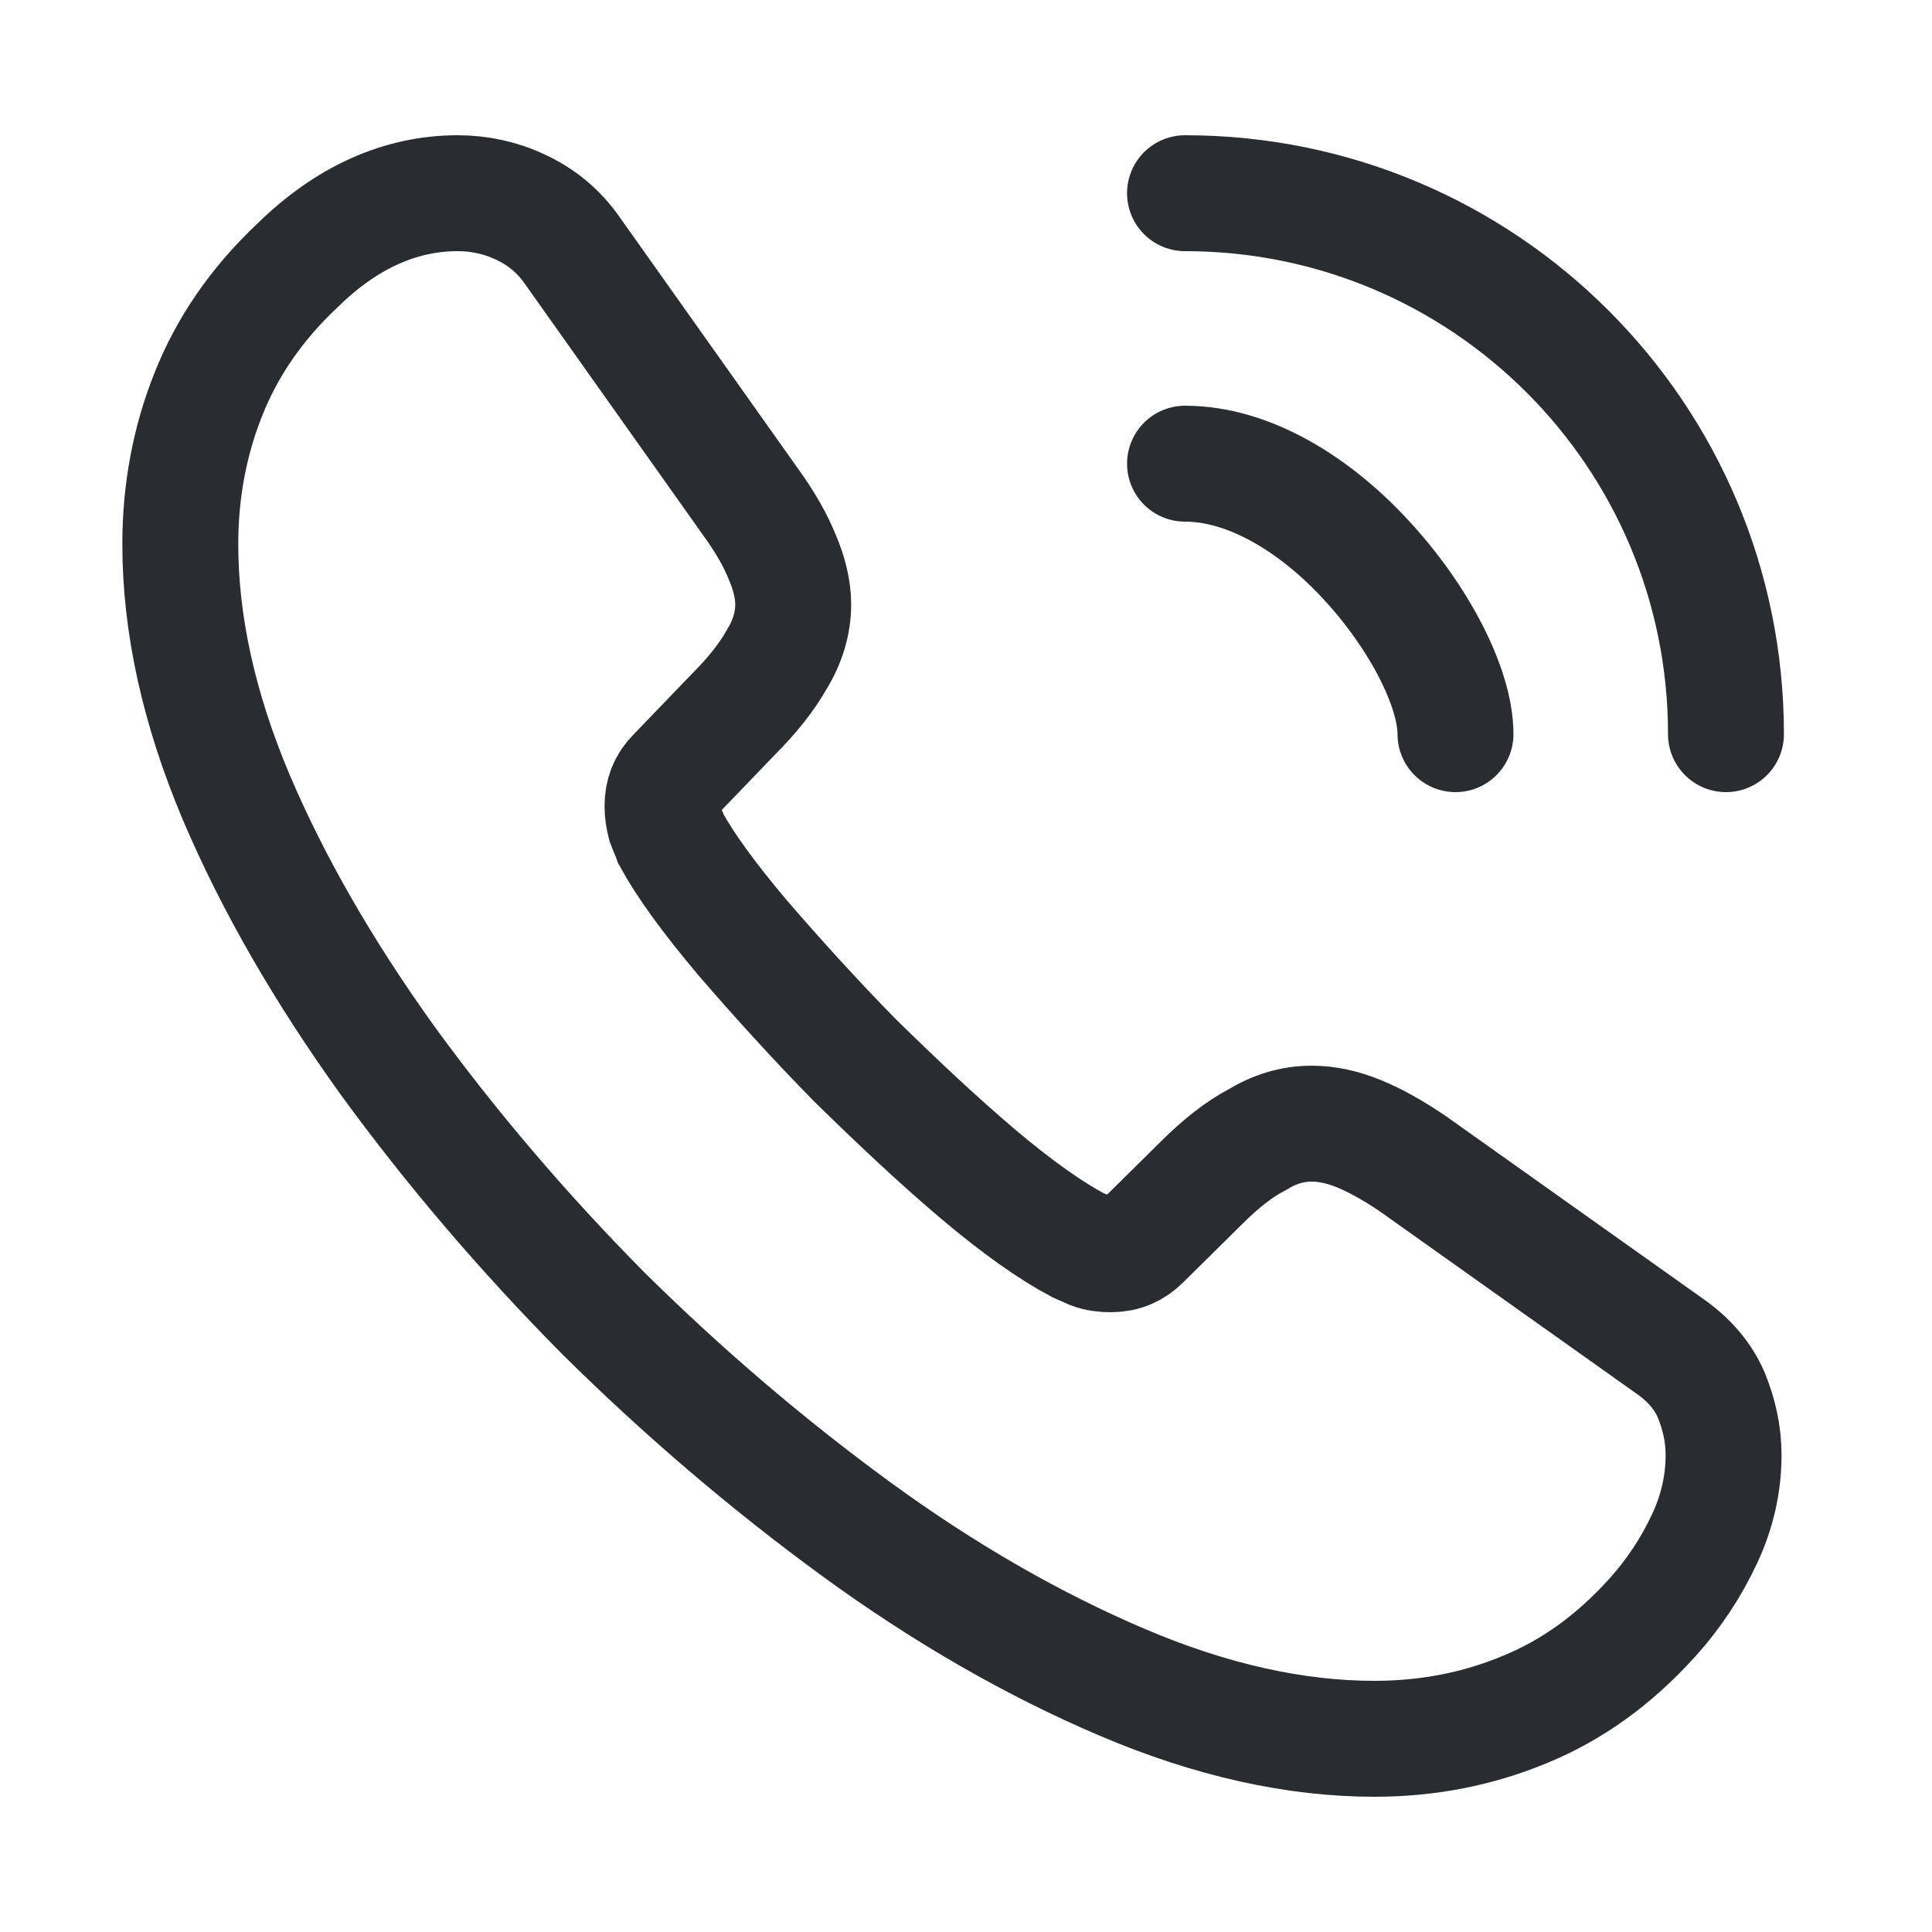 <svg width="25" height="25" viewBox="0 0 25 25" fill="none" xmlns="http://www.w3.org/2000/svg">
<g id="vuesax/linear/call-calling">
<g id="call-calling">
<g id="call-calling_2">
<path id="Vector" d="M22.303 18.83C22.303 19.19 22.224 19.56 22.053 19.92C21.884 20.28 21.663 20.62 21.373 20.94C20.884 21.48 20.343 21.87 19.733 22.12C19.134 22.37 18.483 22.5 17.784 22.5C16.764 22.5 15.674 22.26 14.524 21.77C13.373 21.28 12.223 20.62 11.084 19.79C9.934 18.95 8.844 18.02 7.803 16.99C6.774 15.95 5.843 14.86 5.013 13.72C4.194 12.58 3.534 11.44 3.054 10.31C2.574 9.17 2.333 8.08 2.333 7.04C2.333 6.36 2.454 5.71 2.693 5.11C2.933 4.5 3.313 3.94 3.844 3.44C4.484 2.81 5.184 2.5 5.923 2.5C6.204 2.5 6.484 2.56 6.734 2.68C6.994 2.8 7.223 2.98 7.404 3.24L9.723 6.51C9.903 6.76 10.034 6.99 10.123 7.21C10.213 7.42 10.264 7.63 10.264 7.82C10.264 8.06 10.194 8.3 10.053 8.53C9.924 8.76 9.733 9 9.493 9.24L8.733 10.03C8.623 10.14 8.573 10.27 8.573 10.43C8.573 10.51 8.584 10.58 8.604 10.66C8.633 10.74 8.664 10.8 8.684 10.86C8.864 11.19 9.174 11.62 9.614 12.14C10.063 12.66 10.543 13.19 11.063 13.72C11.604 14.25 12.123 14.74 12.653 15.19C13.174 15.63 13.604 15.93 13.944 16.11C13.993 16.13 14.053 16.16 14.123 16.19C14.204 16.22 14.284 16.23 14.373 16.23C14.543 16.23 14.674 16.17 14.784 16.06L15.543 15.31C15.793 15.06 16.034 14.87 16.264 14.75C16.494 14.61 16.724 14.54 16.974 14.54C17.163 14.54 17.363 14.58 17.584 14.67C17.803 14.76 18.034 14.89 18.284 15.06L21.593 17.41C21.854 17.59 22.034 17.8 22.143 18.05C22.244 18.3 22.303 18.55 22.303 18.83Z" stroke="#292D32" stroke-width="1.5" stroke-miterlimit="10"/>
<path id="Vector_2" d="M18.834 9.5C18.834 8.9 18.363 7.98 17.663 7.23C17.023 6.54 16.174 6 15.334 6" stroke="#292D32" stroke-width="1.5" stroke-linecap="round" stroke-linejoin="round"/>
<path id="Vector_3" d="M22.334 9.5C22.334 5.63 19.203 2.5 15.334 2.5" stroke="#292D32" stroke-width="1.5" stroke-linecap="round" stroke-linejoin="round"/>
</g>
</g>
</g>
</svg>
